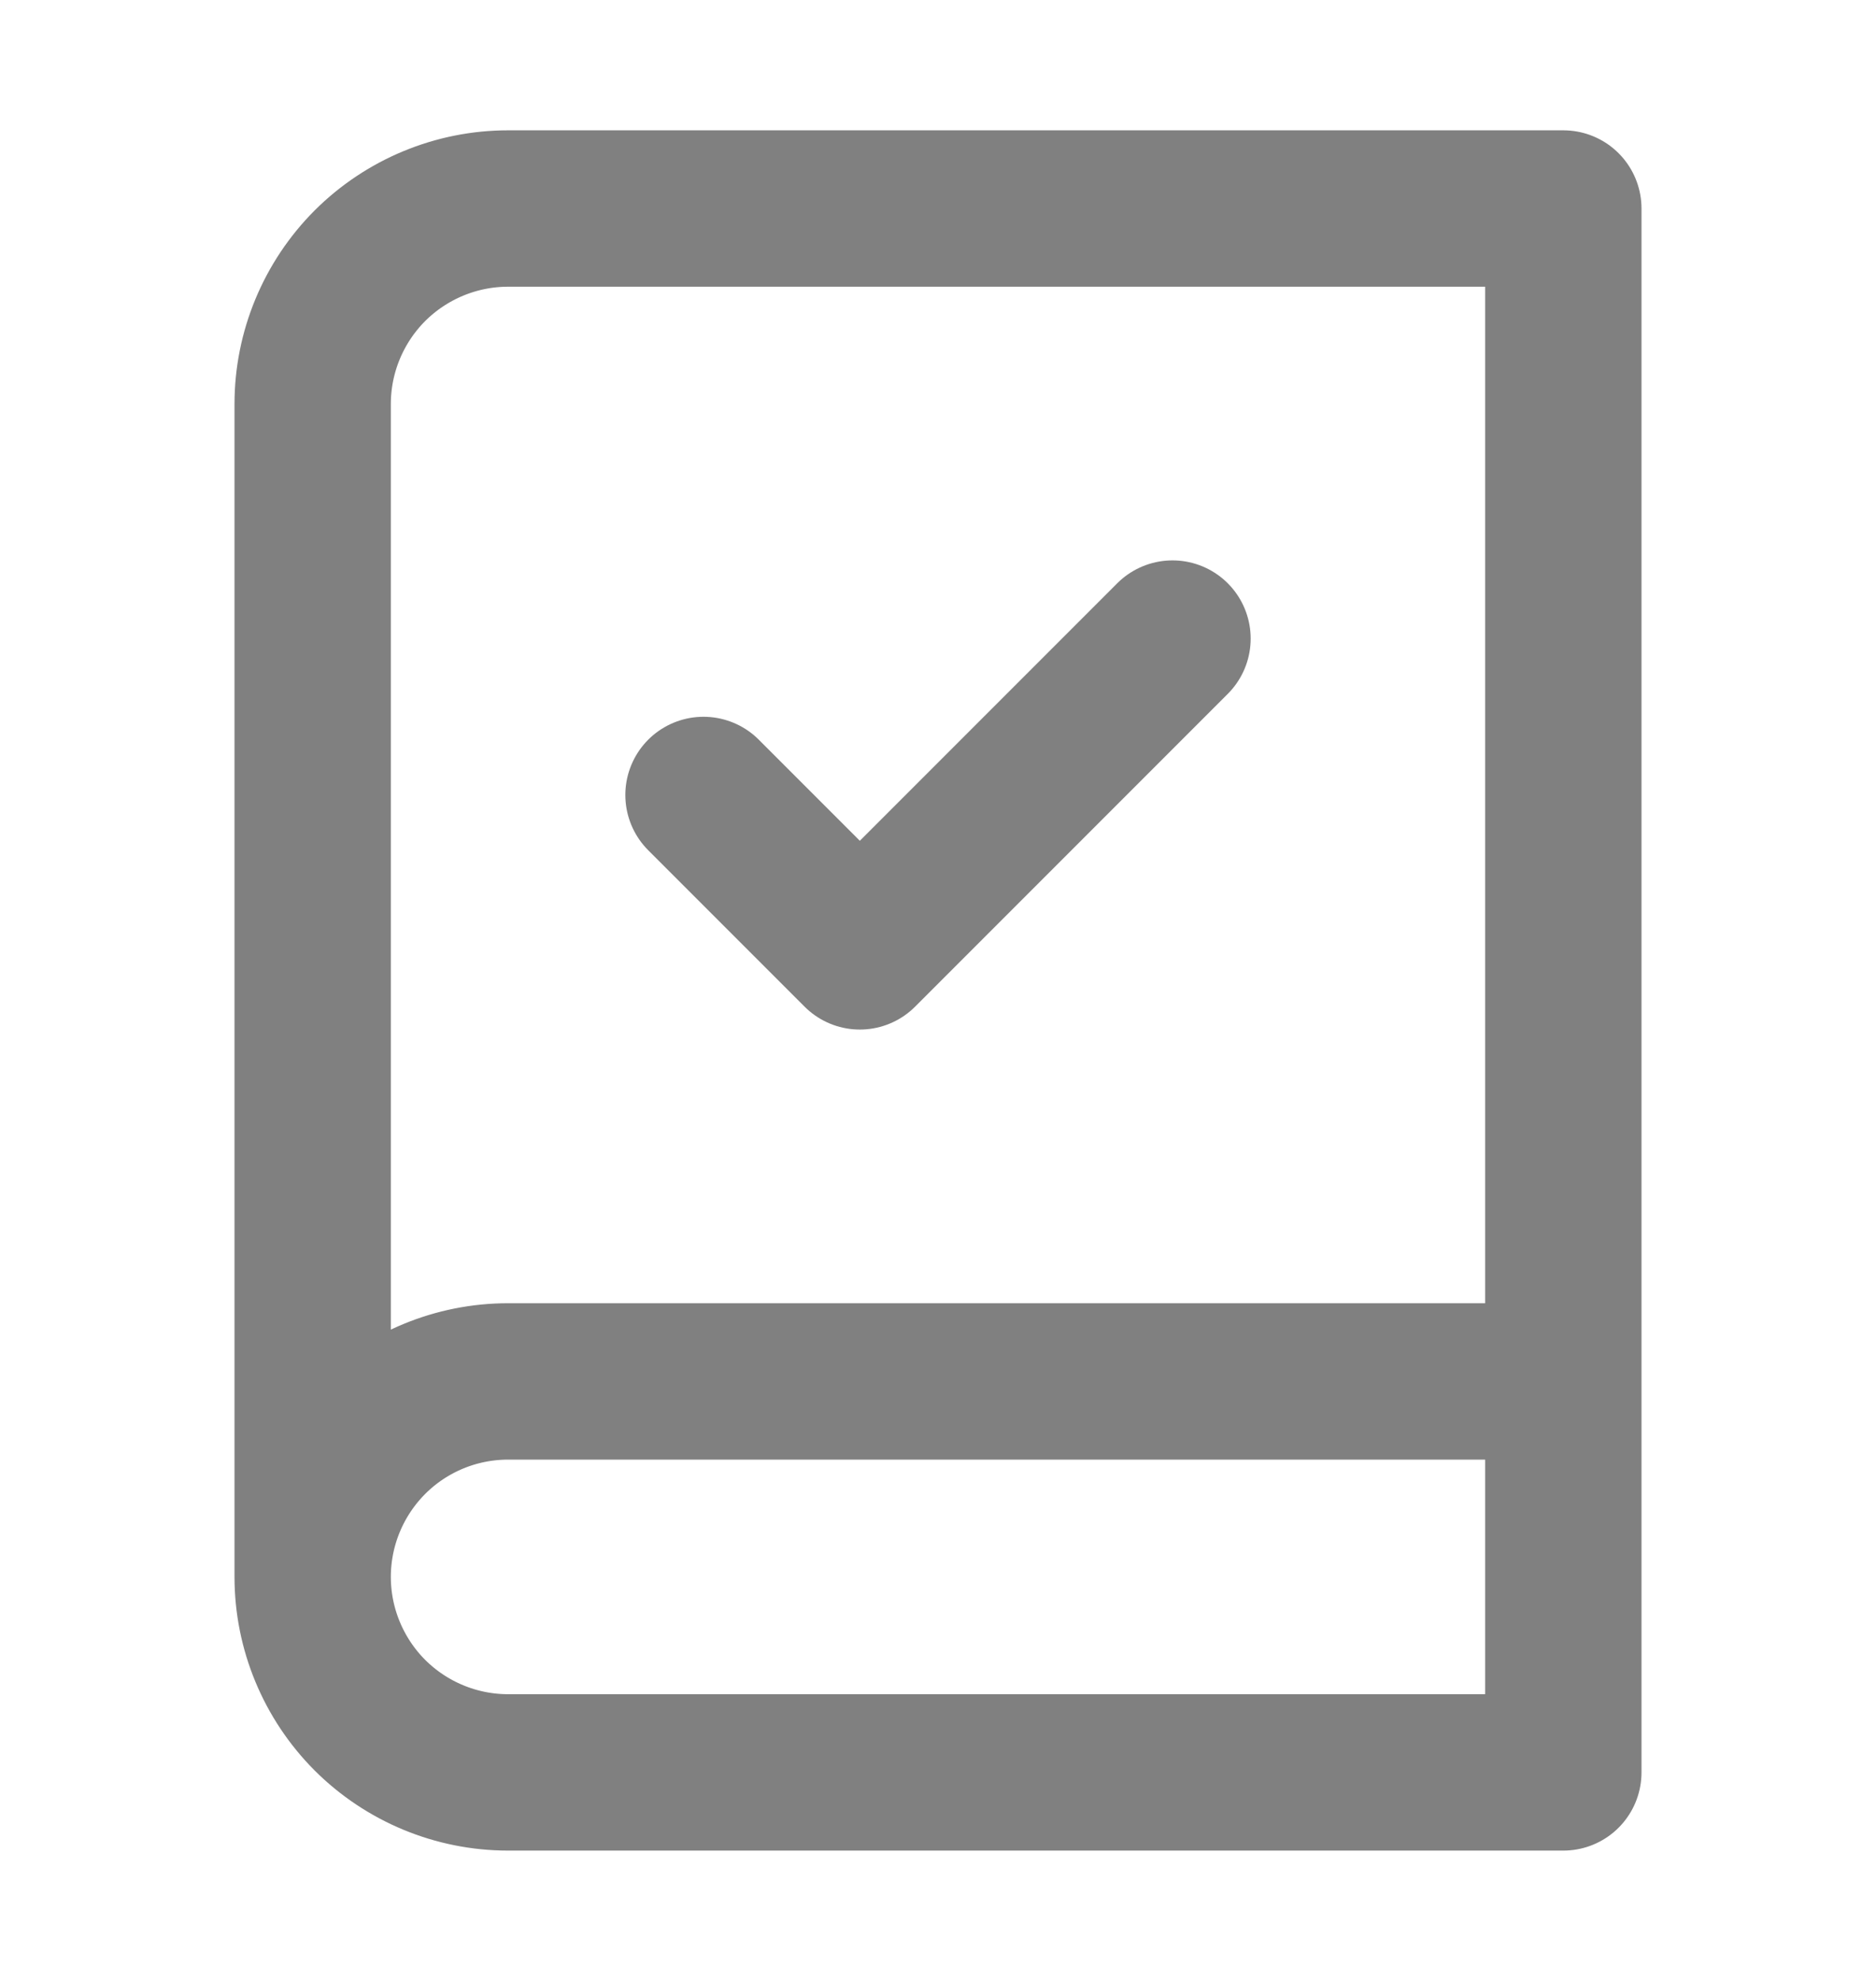 <svg width="18" height="19" viewBox="0 0 18 19" fill="none" xmlns="http://www.w3.org/2000/svg">
<path d="M3 15.125V3.875C3 3.378 3.198 2.901 3.549 2.549C3.901 2.198 4.378 2 4.875 2H15V17H4.875C4.378 17 3.901 16.802 3.549 16.451C3.198 16.099 3 15.622 3 15.125ZM3 15.125C3 14.628 3.198 14.151 3.549 13.799C3.901 13.447 4.378 13.25 4.875 13.25H15" stroke="#808080" stroke-width="1.5" stroke-linecap="round" stroke-linejoin="round"/>
<path d="M6.75 7.625L8.25 9.125L11.25 6.125" stroke="#808080" stroke-width="1.5" stroke-linecap="round" stroke-linejoin="round"/>
</svg>
